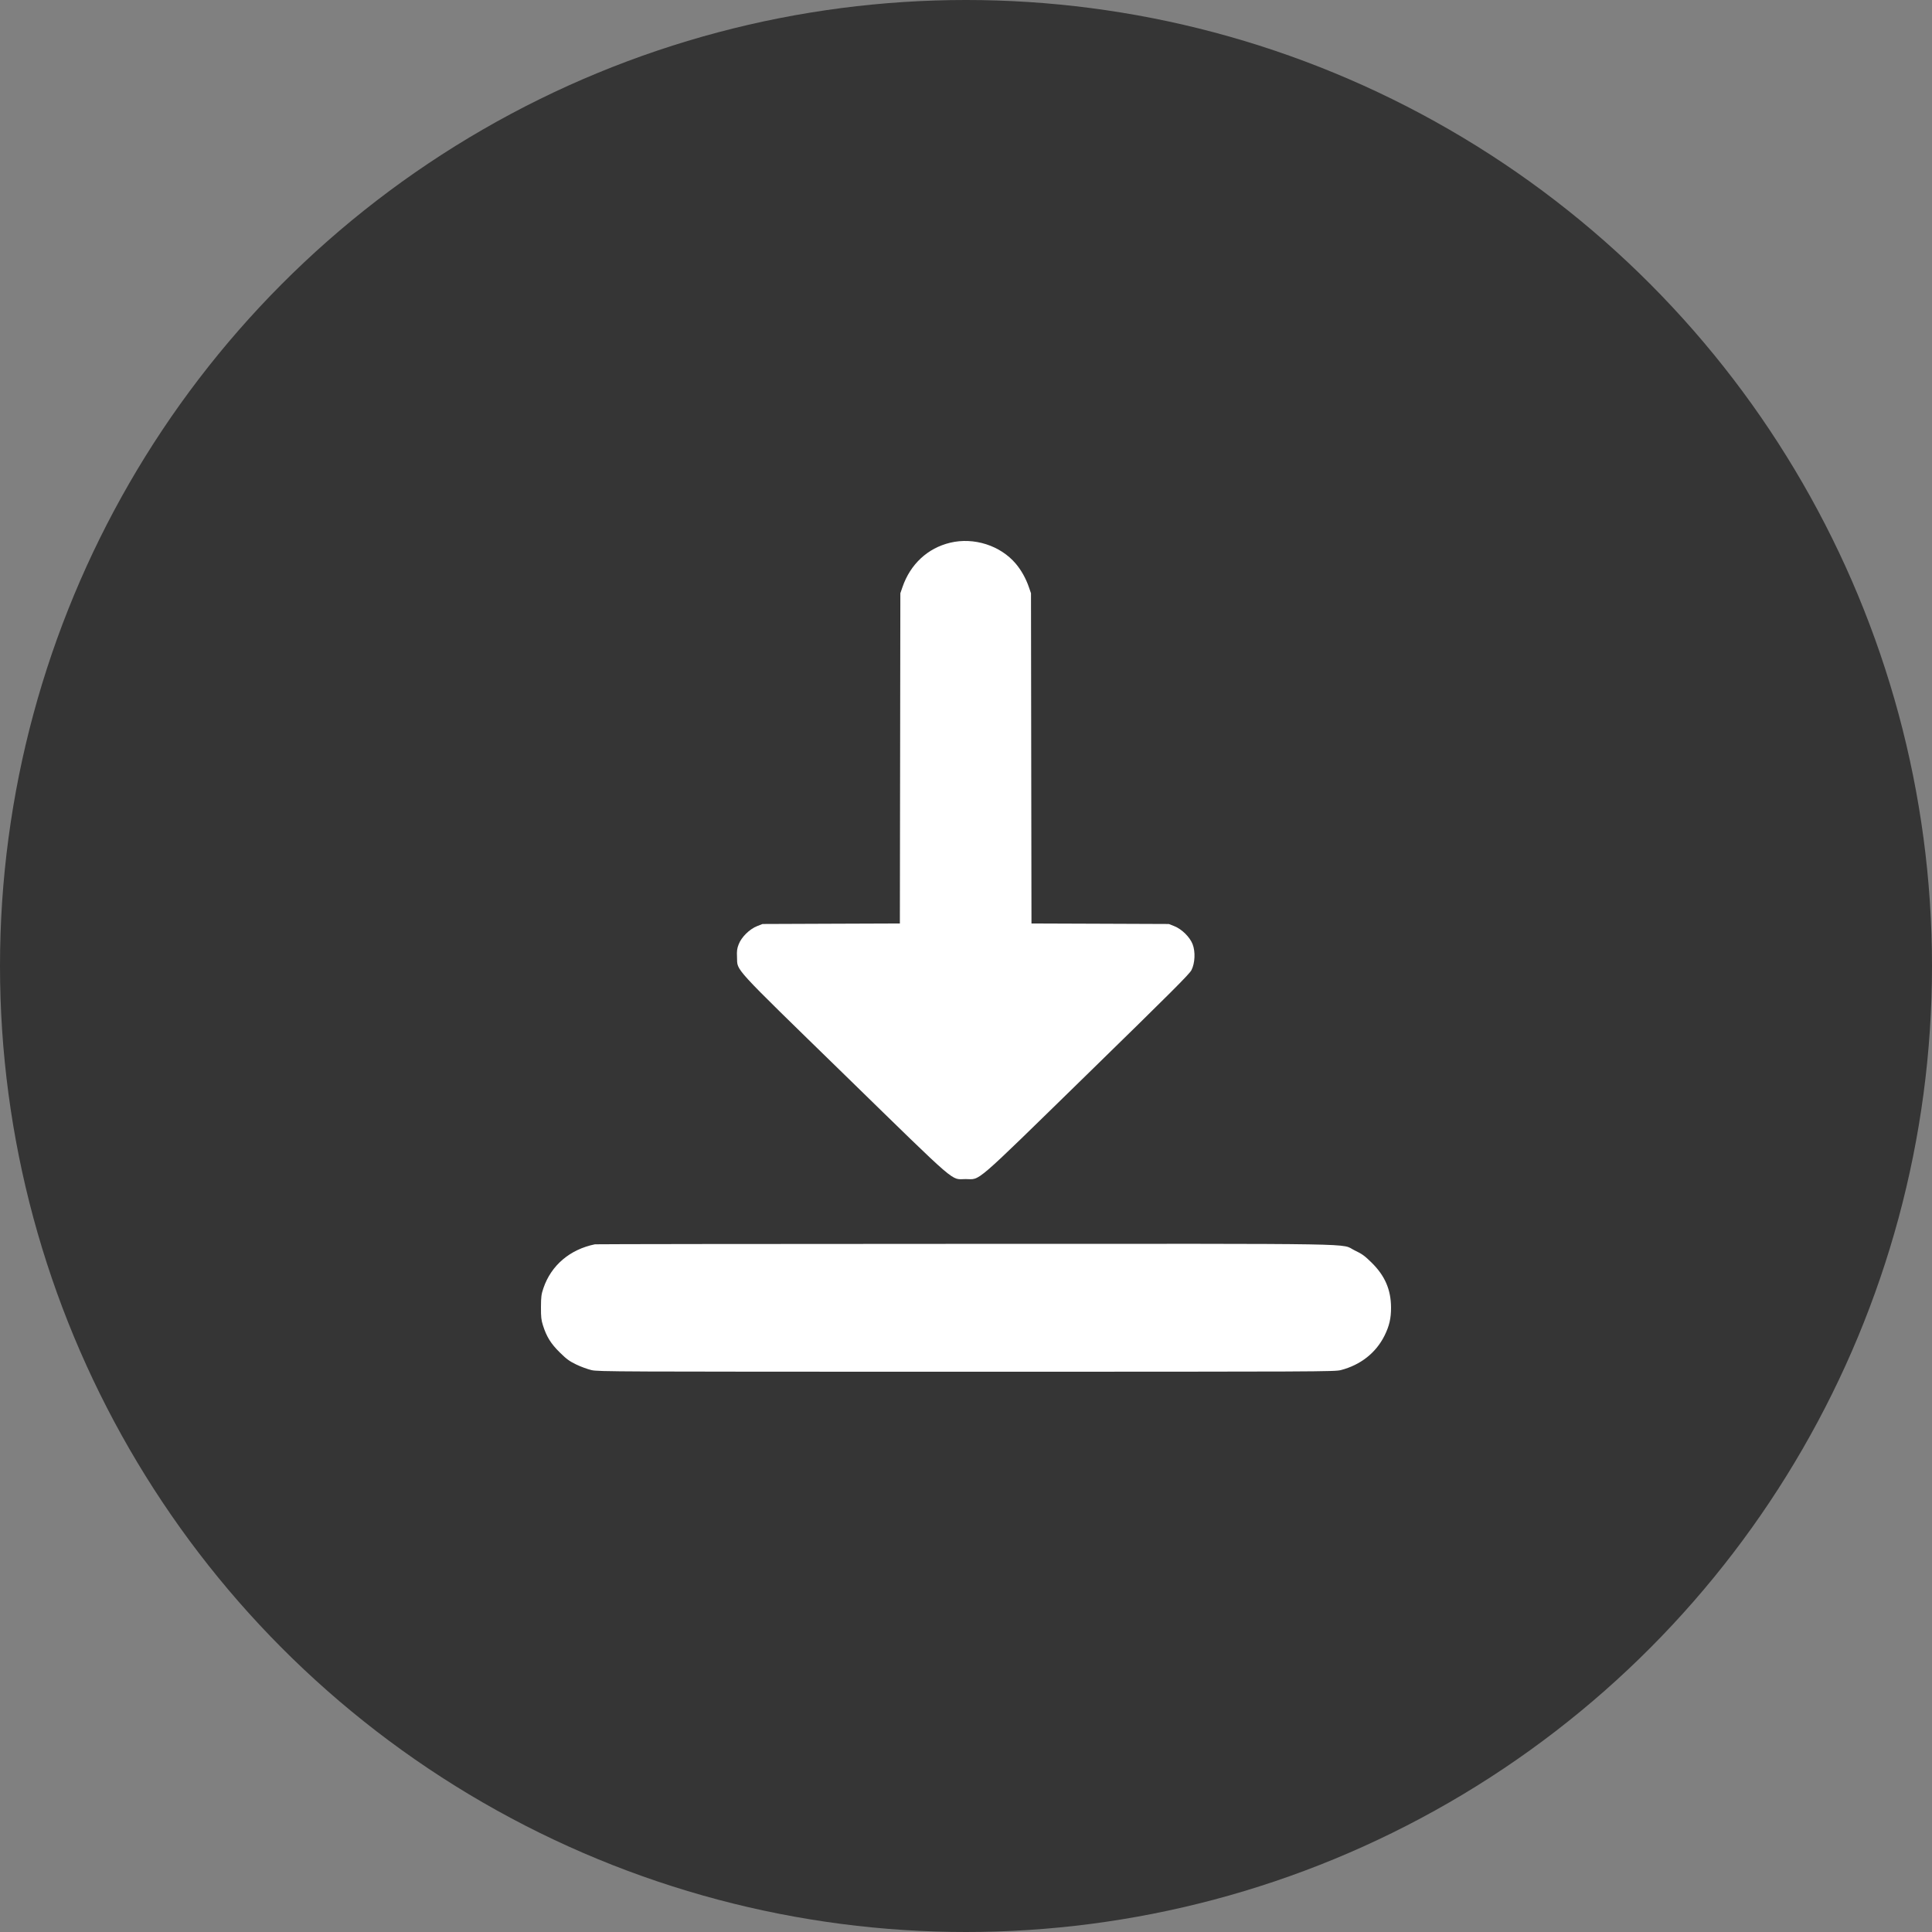 <svg width="100" height="100" viewBox="0 0 100 100" fill="none" xmlns="http://www.w3.org/2000/svg">
<rect x="0" y="0" width="100" height="100" fill="#808080" stroke="none"/>
<circle cx="50" cy="50" r="50" fill="#353535"/>
<path fill-rule="evenodd" clip-rule="evenodd" d="M49.181 28.091C48.013 28.371 47.119 29.203 46.712 30.388L46.602 30.707L46.59 39.253L46.577 47.799L43.023 47.812L39.468 47.826L39.188 47.936C38.798 48.089 38.379 48.502 38.236 48.873C38.147 49.102 38.133 49.213 38.148 49.556C38.181 50.279 37.809 49.874 43.748 55.663C49.719 61.485 49.188 61.028 49.983 61.029C50.776 61.03 50.272 61.464 56.262 55.617C60.622 51.361 61.561 50.423 61.668 50.216C61.853 49.857 61.881 49.264 61.73 48.873C61.587 48.502 61.168 48.089 60.778 47.936L60.498 47.826L56.943 47.812L53.389 47.799L53.376 39.253L53.364 30.707L53.254 30.388C53.099 29.939 52.862 29.514 52.576 29.176C51.78 28.234 50.409 27.796 49.181 28.091ZM30.795 64.405C29.498 64.669 28.529 65.493 28.127 66.675C28.019 66.994 28.003 67.115 28 67.654C27.998 68.176 28.014 68.32 28.106 68.61C28.294 69.197 28.513 69.547 28.975 70.003C29.326 70.349 29.467 70.452 29.825 70.626C30.06 70.74 30.417 70.871 30.617 70.917C30.967 70.997 31.727 71 50.029 71C68.48 71 69.088 70.997 69.404 70.915C70.423 70.65 71.219 70.022 71.66 69.137C71.909 68.639 72.003 68.234 72 67.676C71.995 66.749 71.682 66.028 70.99 65.349C70.629 64.995 70.501 64.903 70.121 64.722C69.324 64.344 71.284 64.377 49.96 64.382C39.47 64.384 30.846 64.395 30.795 64.405Z" fill="white"/>
</svg>
